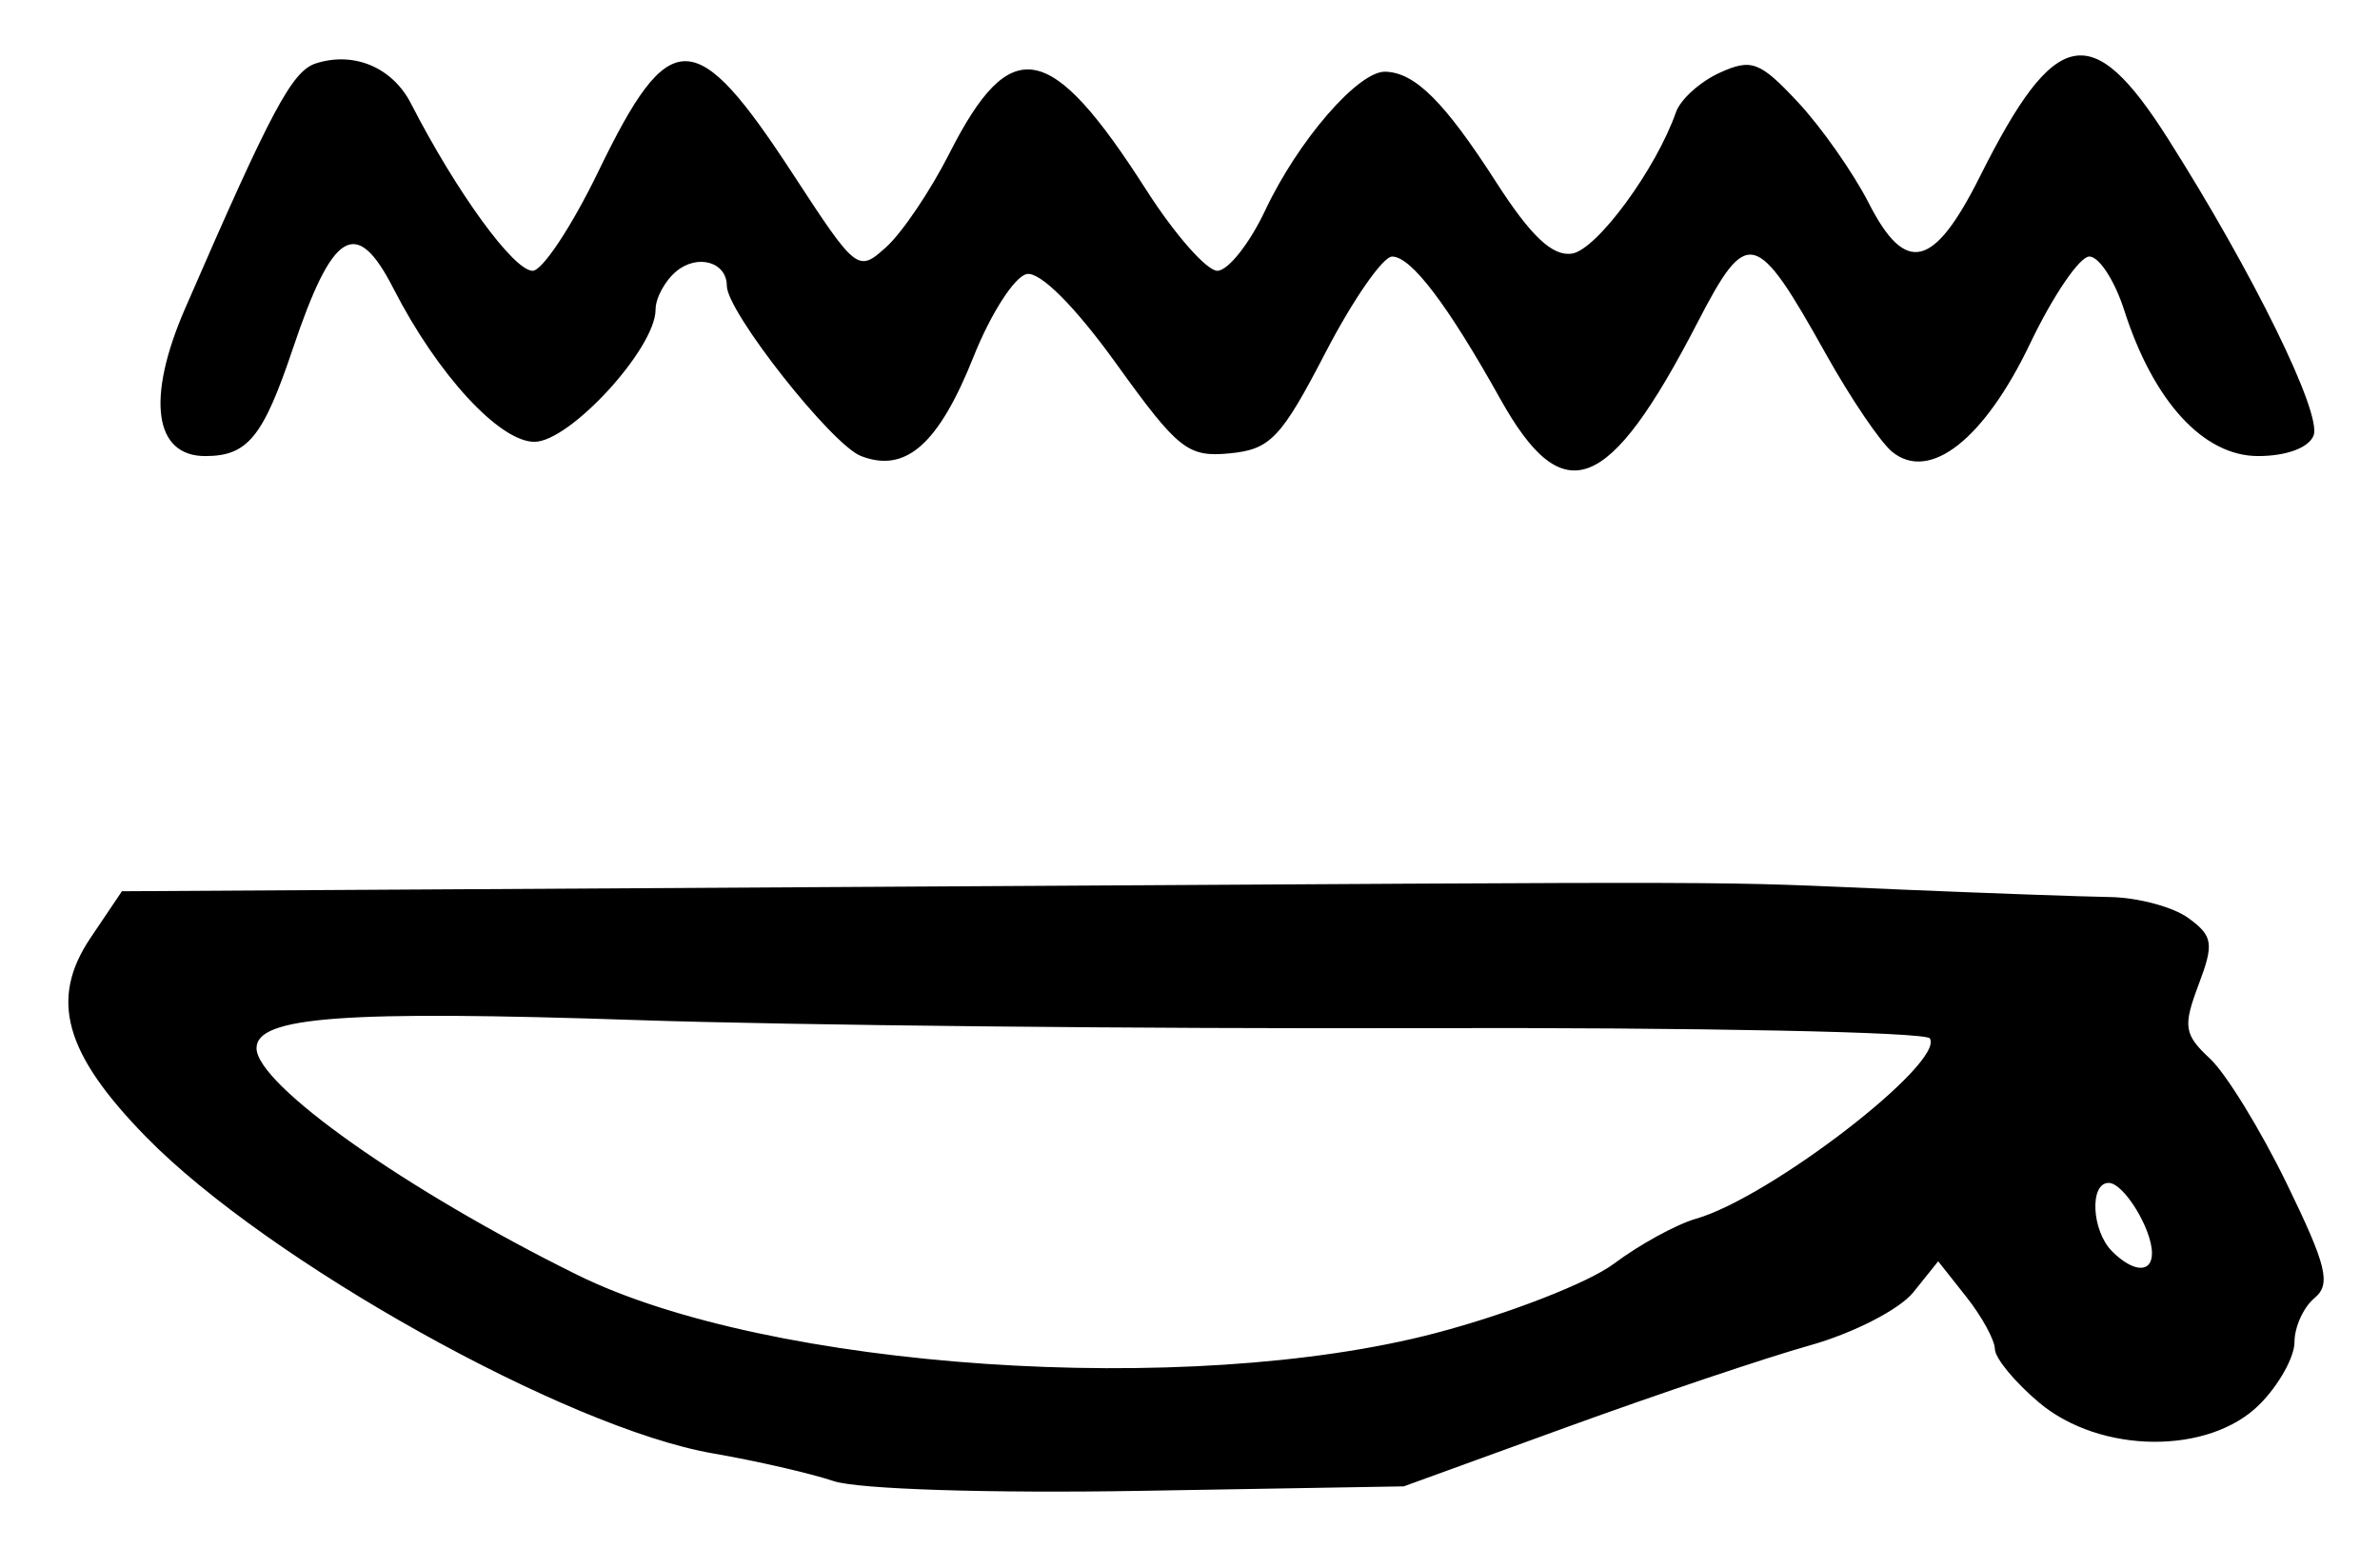 <?xml version="1.0" encoding="UTF-8" standalone="no"?>
<!-- Created with Inkscape (http://www.inkscape.org/) -->

<svg
   version="1.1"
   id="svg183"
   width="222.667"
   height="146.667"
   viewBox="0 0 222.667 146.667"
   xmlns="http://www.w3.org/2000/svg"
   xmlns:svg="http://www.w3.org/2000/svg">
  <defs
     id="defs187" />
  <g
     id="g189">
    <path
       style="fill:#000000;stroke-width:1.333"
       d="m 78,138.563 c -2.2,-0.732 -7.283,-1.899 -11.296,-2.592 C 52.993,133.601 25.02,117.982 13.65,106.347 6.017,98.536 4.608,93.47 8.476,87.731 L 11.408,83.38 84.704,82.948 C 168.228,82.456 158.987,82.429 178,83.228 c 8.067,0.339 16.802,0.652 19.412,0.694 2.61,0.043 5.91,0.929 7.333,1.97 2.301,1.683 2.405,2.375 0.942,6.253 -1.468,3.889 -1.351,4.636 1.078,6.899 1.498,1.396 4.729,6.658 7.18,11.694 3.747,7.7 4.159,9.403 2.589,10.706 -1.027,0.852 -1.867,2.703 -1.867,4.113 0,1.41 -1.473,4.037 -3.273,5.837 -4.729,4.729 -14.897,4.64 -20.625,-0.179 -2.256,-1.899 -4.116,-4.149 -4.132,-5 -0.016,-0.851 -1.216,-3.048 -2.667,-4.881 L 181.333,118 179,120.905 c -1.283,1.598 -5.633,3.829 -9.667,4.958 -4.033,1.129 -14.233,4.559 -22.667,7.622 l -15.333,5.57 -24.667,0.42 c -14.098,0.24 -26.381,-0.151 -28.667,-0.912 z m 56.332,-13.853 c 6.783,-1.782 14.283,-4.701 16.667,-6.487 2.384,-1.786 5.835,-3.677 7.668,-4.202 6.95,-1.991 23.295,-14.593 21.886,-16.873 -0.372,-0.603 -21.799,-1.036 -47.615,-0.962 C 107.122,96.26 74.148,95.922 59.663,95.434 32.149,94.508 24,95.108 24,98.059 c 0,3.412 13.961,13.281 30,21.207 17.946,8.868 57.179,11.527 80.332,5.445 z m 67.001,-7.465 c 0,-2.28 -2.645,-6.579 -4.047,-6.579 -1.819,0 -1.6,4.487 0.314,6.4 1.982,1.982 3.733,2.066 3.733,0.179 z M 80.546,42.661 C 77.792,41.589 68,29.165 68,26.742 c 0,-2.229 -2.731,-3.015 -4.725,-1.36 -1.068,0.886 -1.942,2.502 -1.942,3.59 0,3.618 -8.017,12.362 -11.333,12.362 -3.274,0 -9.082,-6.314 -13.185,-14.333 -3.483,-6.809 -5.679,-5.496 -9.423,5.634 -2.78,8.266 -4.224,10.033 -8.197,10.033 -4.787,0 -5.526,-5.402 -1.886,-13.783 8.118,-18.689 10.019,-22.248 12.262,-22.96 3.567,-1.132 7.148,0.387 8.883,3.768 4.252,8.287 9.602,15.641 11.379,15.641 0.908,0 3.672,-4.176 6.141,-9.28 6.686,-13.821 9.058,-13.792 18.202,0.216 5.96,9.13 6.092,9.233 8.748,6.833 1.483,-1.34 4.131,-5.265 5.884,-8.722 5.75,-11.339 9.45,-10.657 18.441,3.398 2.658,4.155 5.647,7.554 6.644,7.554 0.997,0 3.015,-2.55 4.484,-5.667 3.078,-6.527 8.702,-13.019 11.225,-12.958 2.784,0.068 5.545,2.82 10.385,10.349 3.243,5.045 5.264,6.947 7.085,6.667 2.322,-0.357 7.863,-7.893 9.728,-13.229 0.417,-1.194 2.258,-2.854 4.09,-3.689 2.971,-1.354 3.763,-1.056 7.319,2.751 2.193,2.348 5.175,6.596 6.626,9.44 3.452,6.767 6.088,6.134 10.41,-2.501 7.046,-14.076 10.464,-14.752 17.608,-3.485 7.959,12.553 14.392,25.666 13.601,27.726 -0.442,1.151 -2.538,1.929 -5.196,1.929 -5.107,0 -9.788,-5.105 -12.53,-13.667 -0.881,-2.75 -2.345,-5 -3.253,-5 -0.908,0 -3.399,3.655 -5.534,8.123 -4.293,8.982 -9.398,12.997 -12.908,10.153 -1.093,-0.885 -3.876,-4.989 -6.185,-9.12 -6.598,-11.803 -7.368,-11.99 -12.061,-2.927 -8.294,16.021 -12.527,17.654 -18.418,7.104 -4.939,-8.844 -8.35,-13.334 -10.126,-13.33 -0.867,0.002 -3.676,4.052 -6.243,9 -4.141,7.983 -5.149,9.043 -8.949,9.41 -3.915,0.379 -4.825,-0.34 -10.608,-8.378 -3.847,-5.347 -7.13,-8.637 -8.379,-8.397 -1.13,0.218 -3.367,3.688 -4.971,7.712 -3.277,8.221 -6.359,10.941 -10.548,9.311 z"
       id="path956" />
  </g>
</svg>
